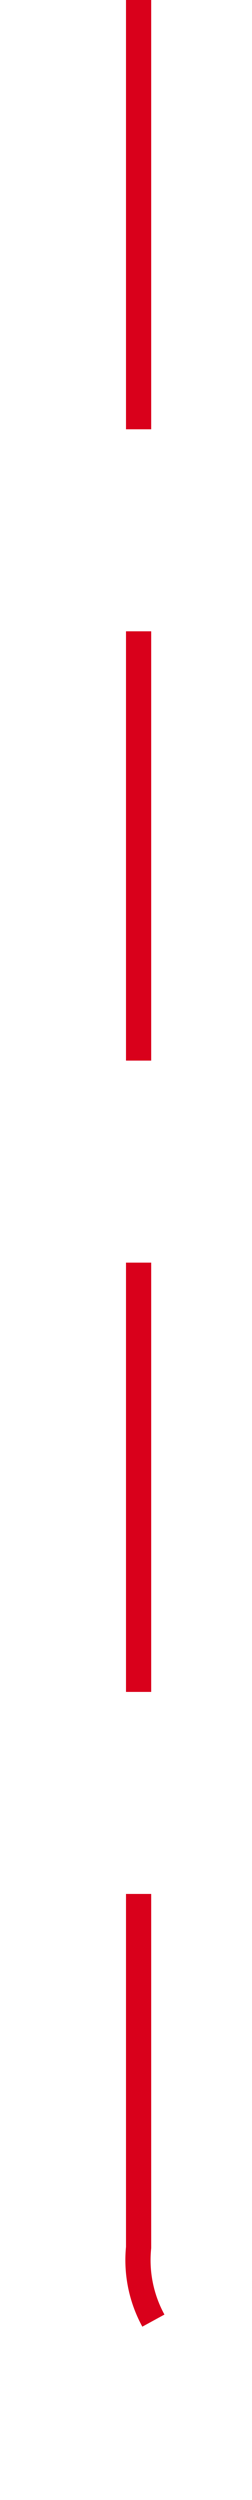 ﻿<?xml version="1.0" encoding="utf-8"?>
<svg version="1.1" xmlns:xlink="http://www.w3.org/1999/xlink" width="10px" height="99px" preserveAspectRatio="xMidYMin meet" viewBox="611 1406  8 99" xmlns="http://www.w3.org/2000/svg">
  <path d="M 615.5 1406  L 615.5 1495  A 5 5 0 0 0 620.5 1500.5 L 915 1500.5  A 5 5 0 0 1 920.5 1505.5 L 920.5 1510  " stroke-width="1" stroke-dasharray="17,8" stroke="#d9001b" fill="none" />
</svg>